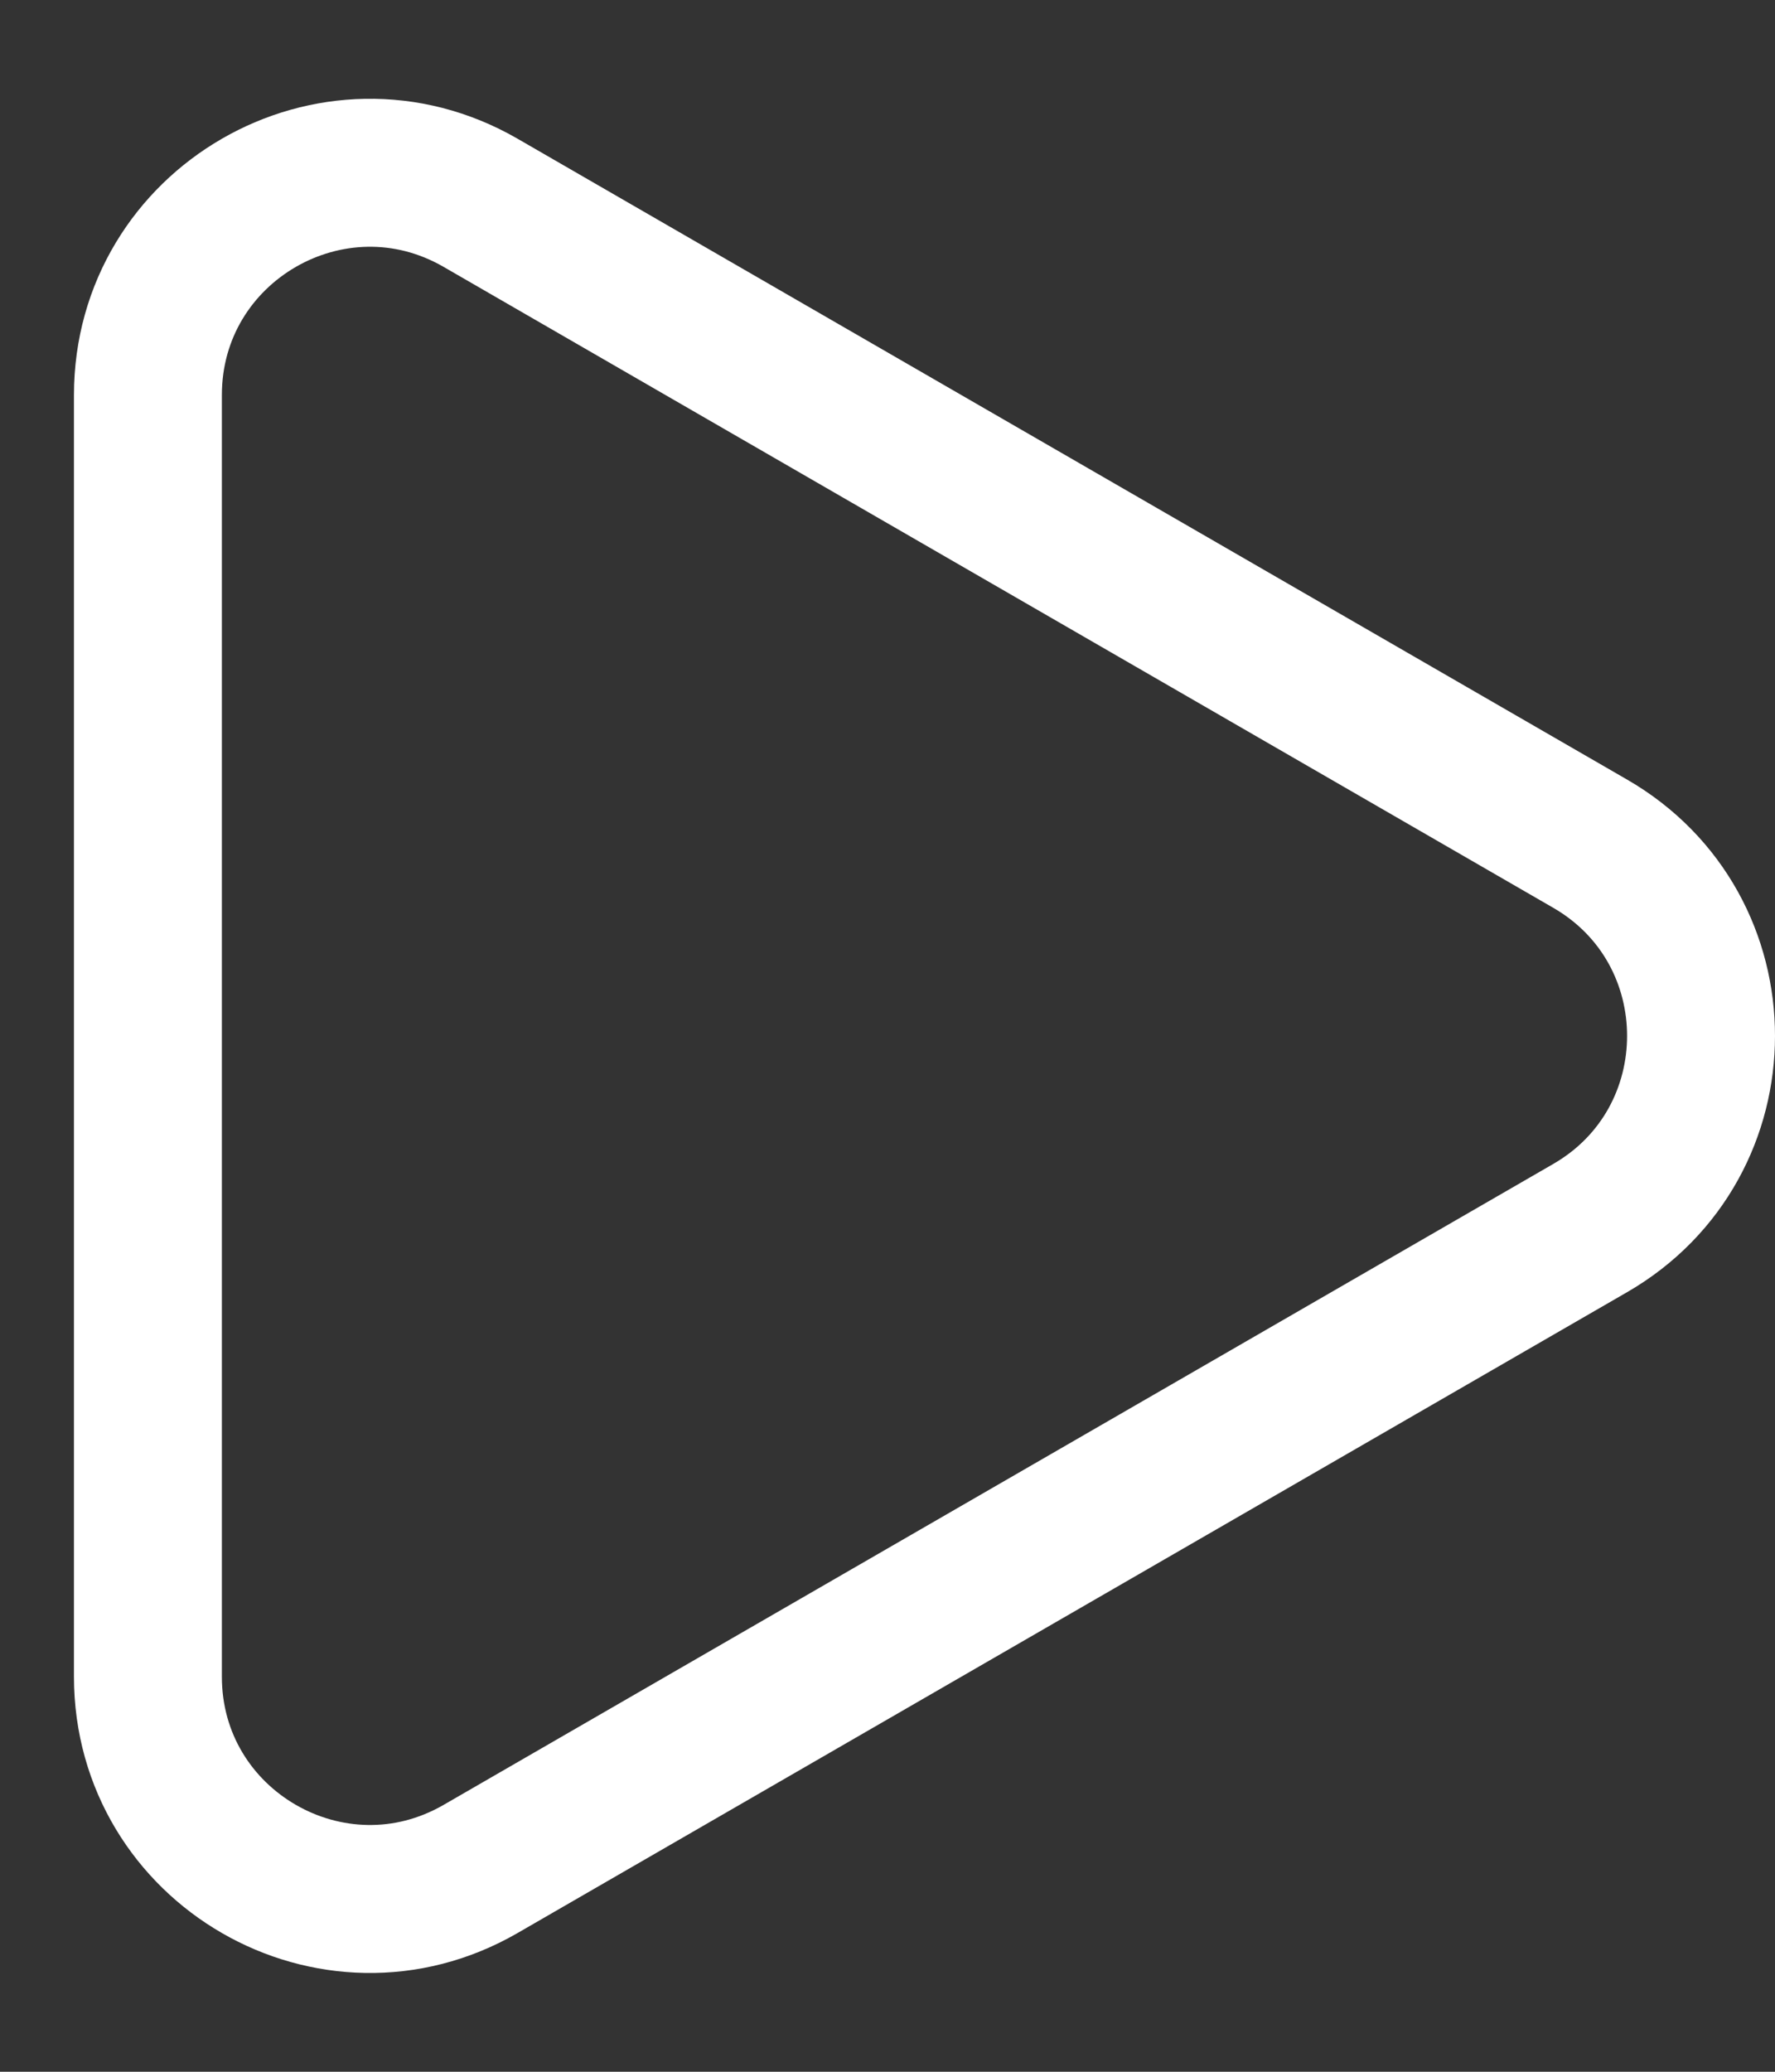 <svg width="12" height="14" viewBox="0 0 12 14" fill="none" xmlns="http://www.w3.org/2000/svg">
<rect x="0" y="0" width="12" height="14" fill="#333333" stroke="none"/>
<path d="M10.75 8.299C11.75 7.722 11.75 6.278 10.75 5.701L3.25 1.371C2.25 0.793 1 1.515 1 2.67L1 11.33C1 12.485 2.25 13.207 3.25 12.629L10.75 8.299Z" stroke="white"/>
</svg>
